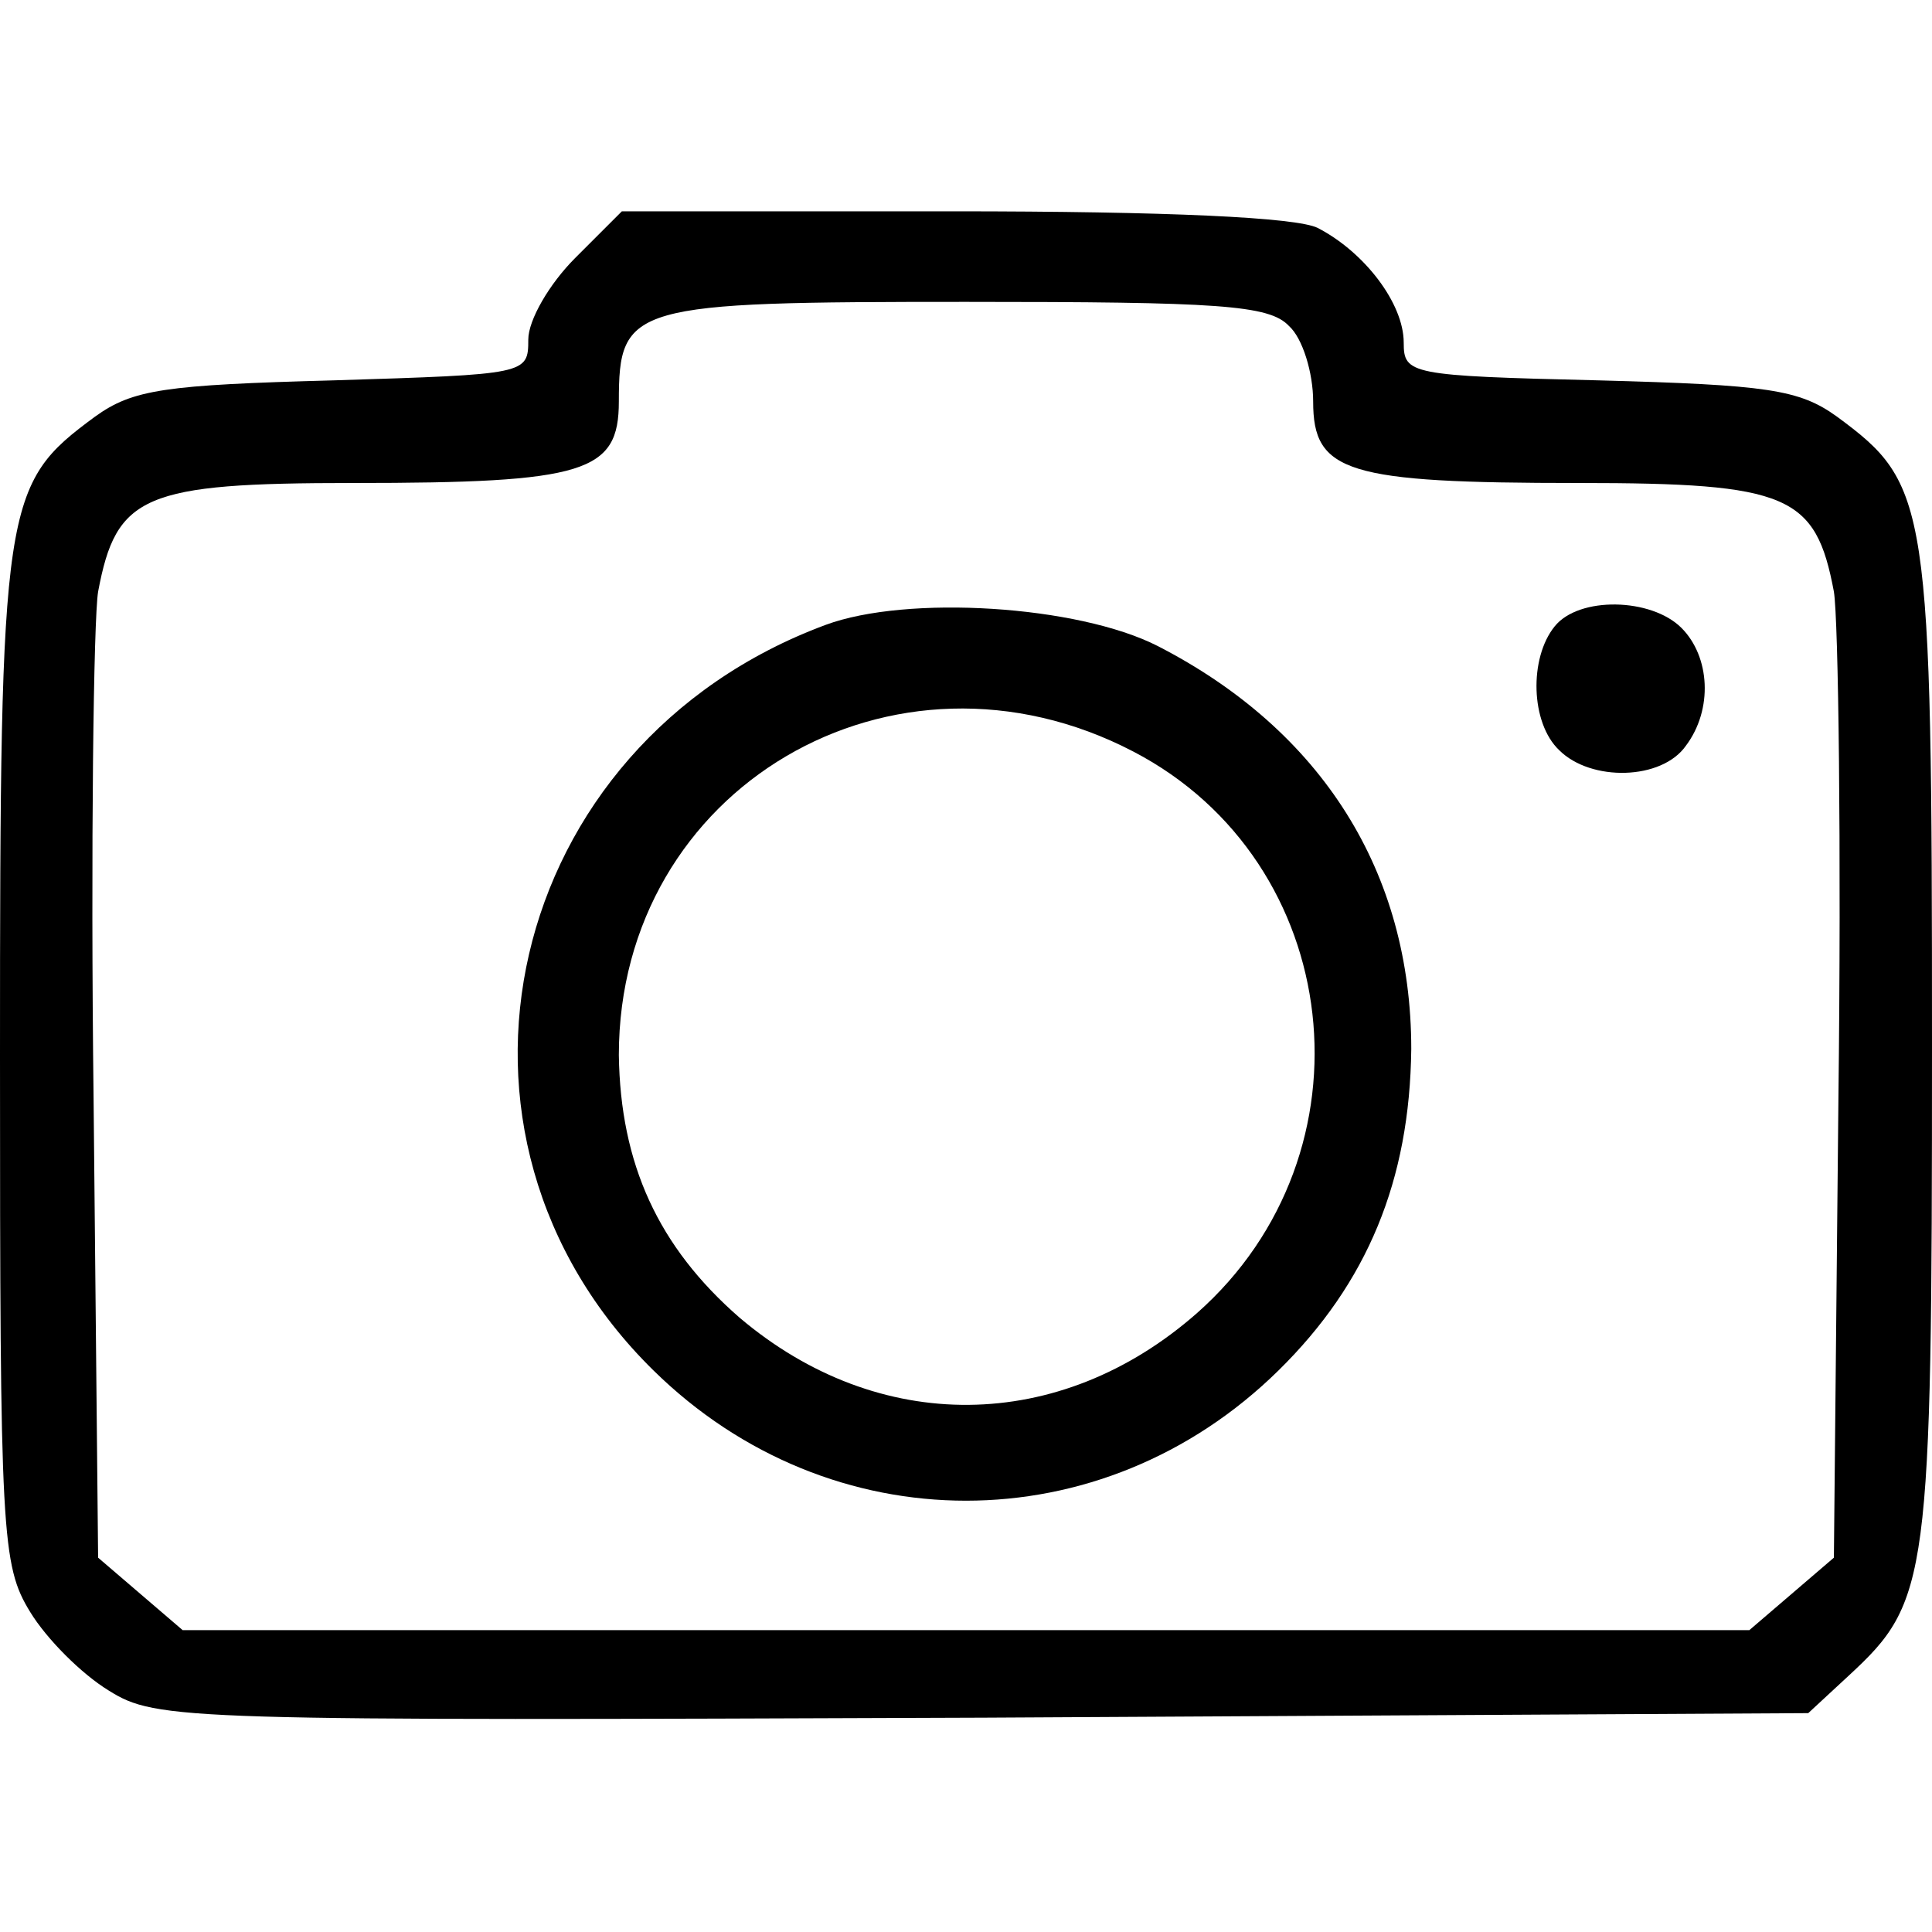 <svg version="1.0" xmlns="http://www.w3.org/2000/svg"
     class="camera_icon" viewBox="0 0 128 128"
     preserveAspectRatio="xMidYMid meet">

    <g transform="translate(0,128) scale(0.1,-0.1)"
       stroke="none">
        <path d="M381 1109 c-17 -17 -31 -41 -31 -54 0 -23 -1 -23 -129 -27 -112 -3
                 -133 -6 -158 -24 -61 -45 -63 -55 -63 -424 0 -317 1 -337 20 -368 11 -18 34
                 -41 52 -52 32 -20 48 -20 580 -18 l546 3 27 25 c53 49 55 63 55 417 0 361 -2
                 372 -63 417 -25 18 -46 21 -158 24 -125 3 -129 4 -129 25 0 26 -26 60 -57 76
                 -14 7 -99 11 -242 11 l-219 0 -31 -31z m473 -45 c9 -8 16 -31 16 -50 0 -47 22
                 -54 176 -54 139 0 157 -8 169 -72 3 -18 5 -170 3 -336 l-3 -304 -28 -24 -28
                 -24 -519 0 -519 0 -28 24 -28 24 -3 304 c-2 166 0 318 3 336 12 64 30 72 169
                 72 154 0 176 7 176 54 0 64 8 66 230 66 167 0 201 -2 214 -16z"/>
        <path d="M547 866 c-213 -79 -273 -338 -114 -494 117 -115 297 -115 414 0 59
                 58 87 126 88 213 0 117 -59 211 -168 267 -53 27 -166 34 -220 14z m204 -84
                 c140 -73 162 -266 42 -372 -91 -80 -211 -81 -303 -3 -54 47 -79 102 -80 174 0
                 177 182 284 341 201z"/>
        <path d="M1030 865 c-17 -21 -16 -64 3 -82 21 -21 68 -20 84 3 18 24 16 59 -3
                 78 -20 20 -68 21 -84 1z"/>
    </g>
</svg>